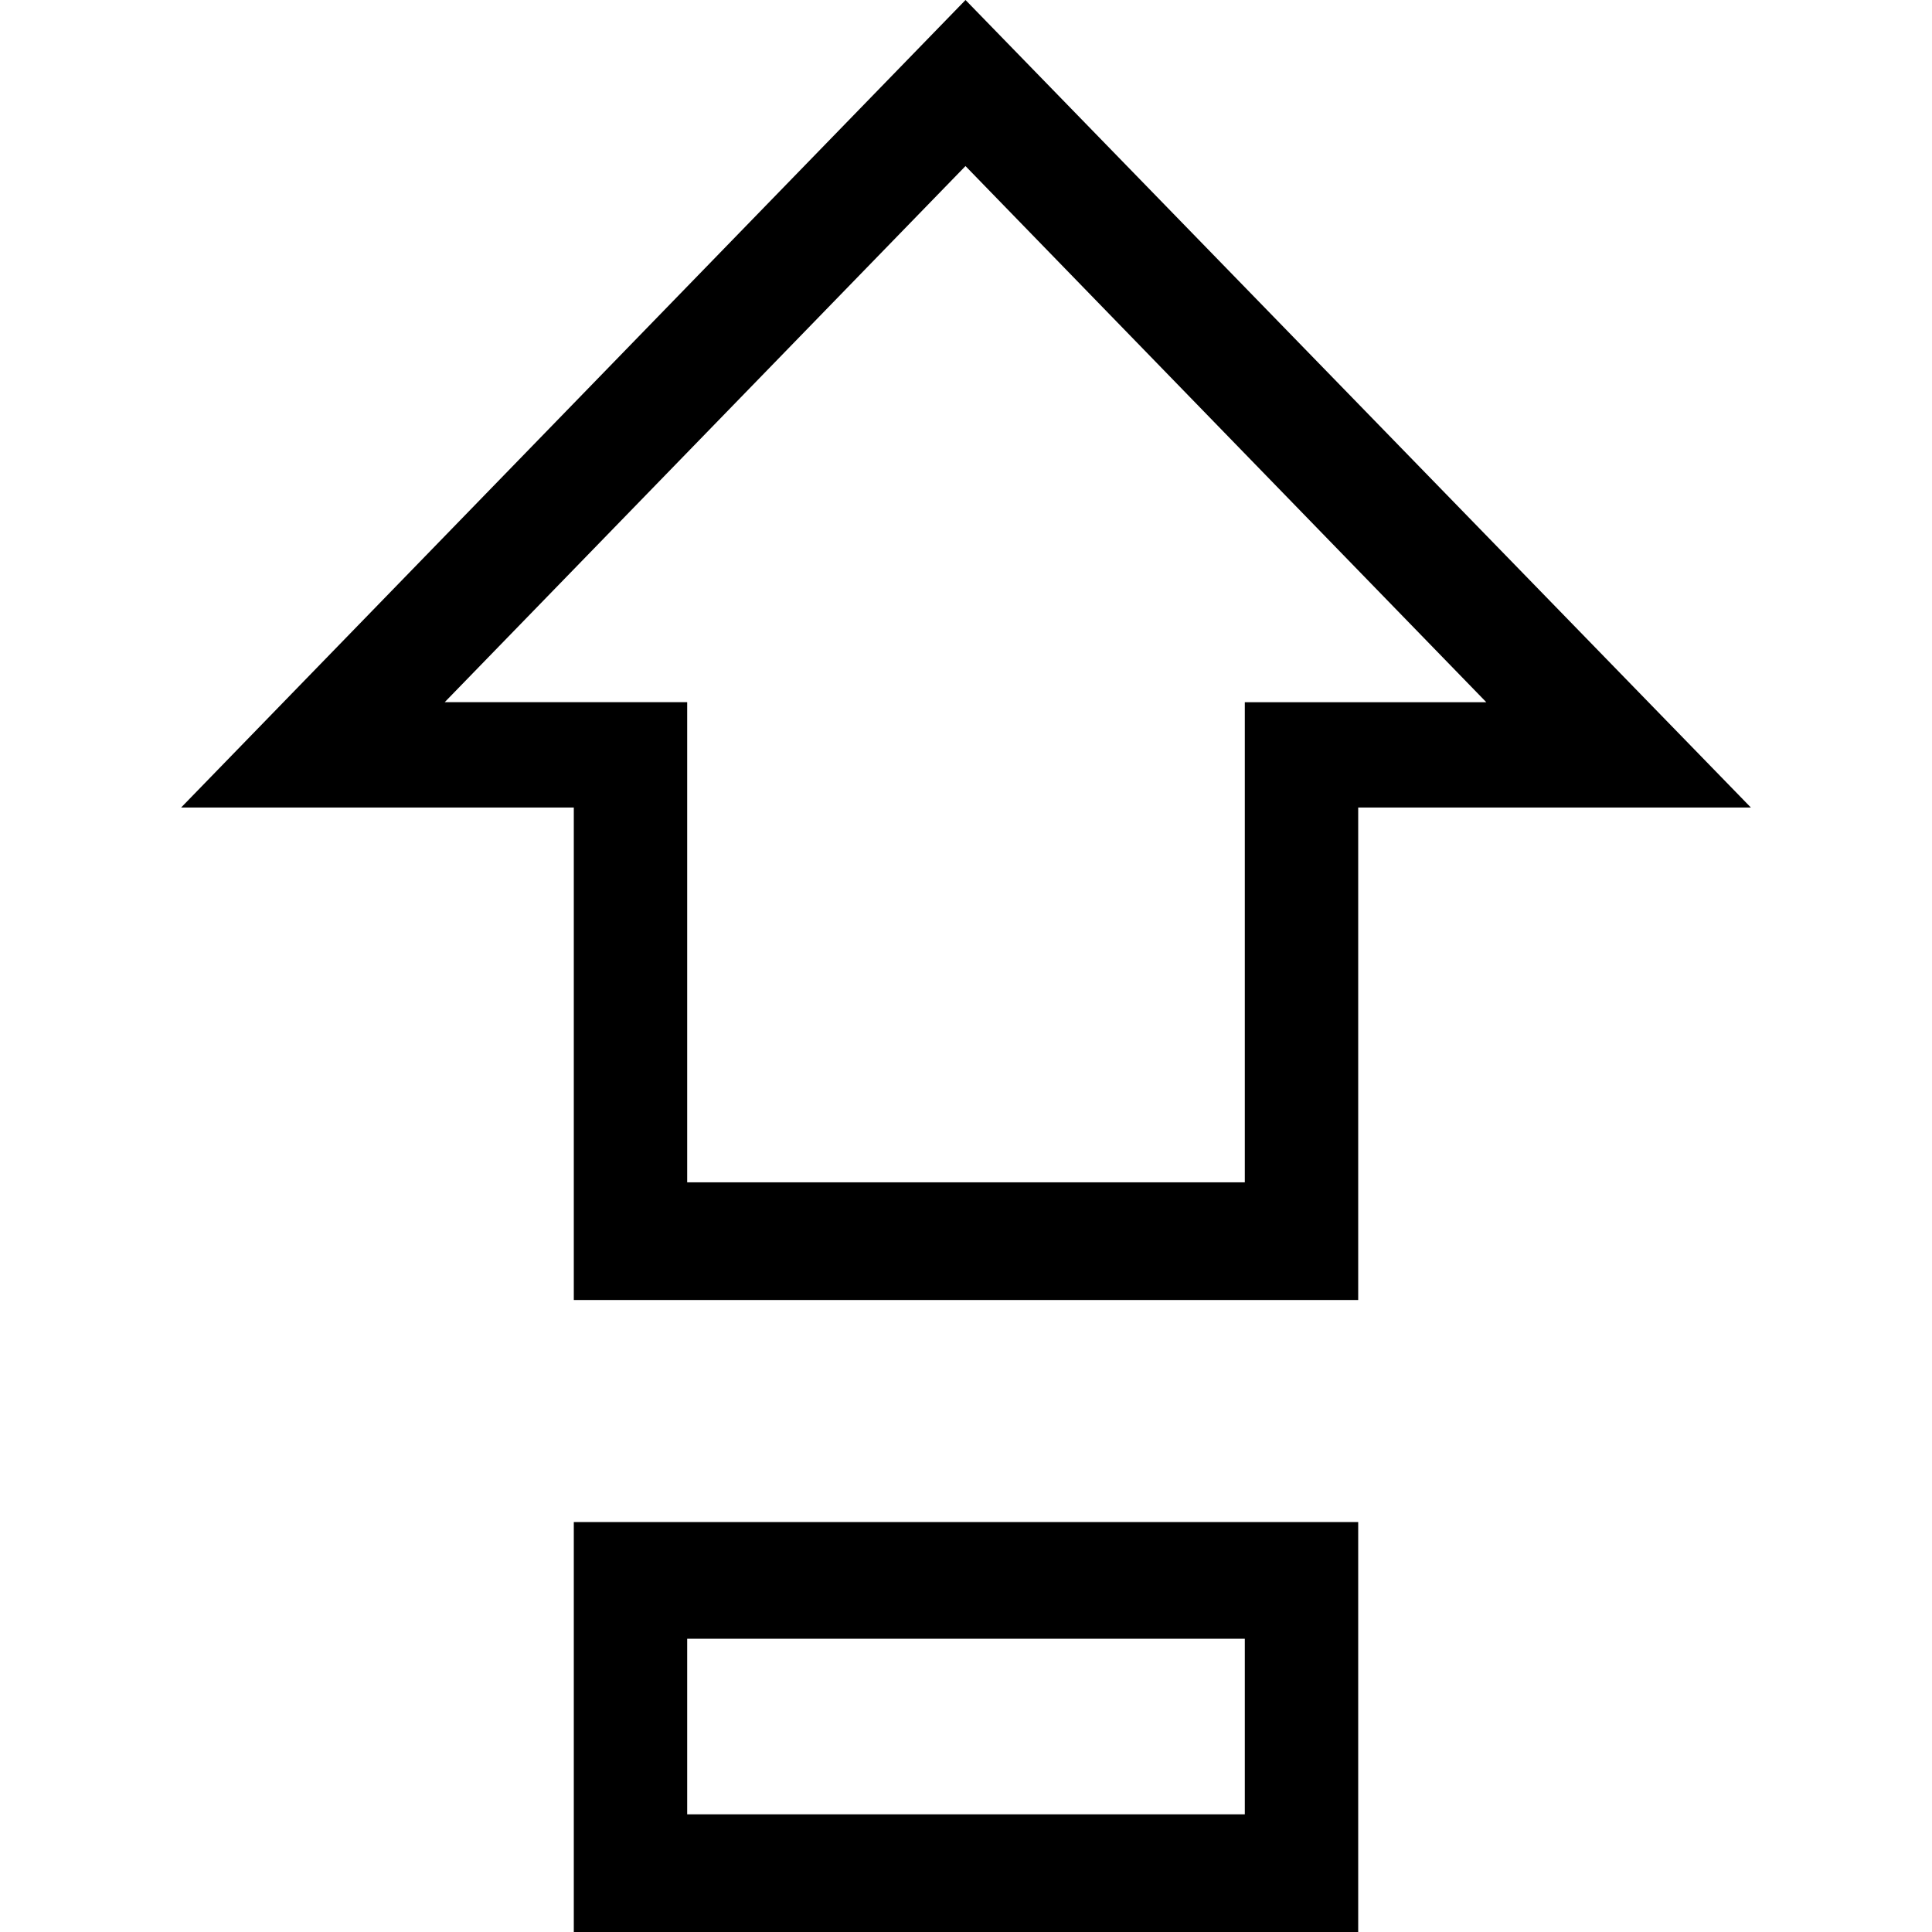 <svg xmlns="http://www.w3.org/2000/svg" width="32" height="32" viewBox="0 0 32 32">
  <path fill-rule="evenodd" d="M9.504 25.21h12.992V32H9.504v-6.79zm1.878 1.933v2.908h9.236v-2.908h-9.236zM3 13.375L15.992 0 29 13.375h-6.504v8.157H9.504v-8.157H3zM15.992 2.75l-8.626 8.88h4.016v7.953h9.236v-7.952h4l-8.626-8.88z"/>
</svg>
